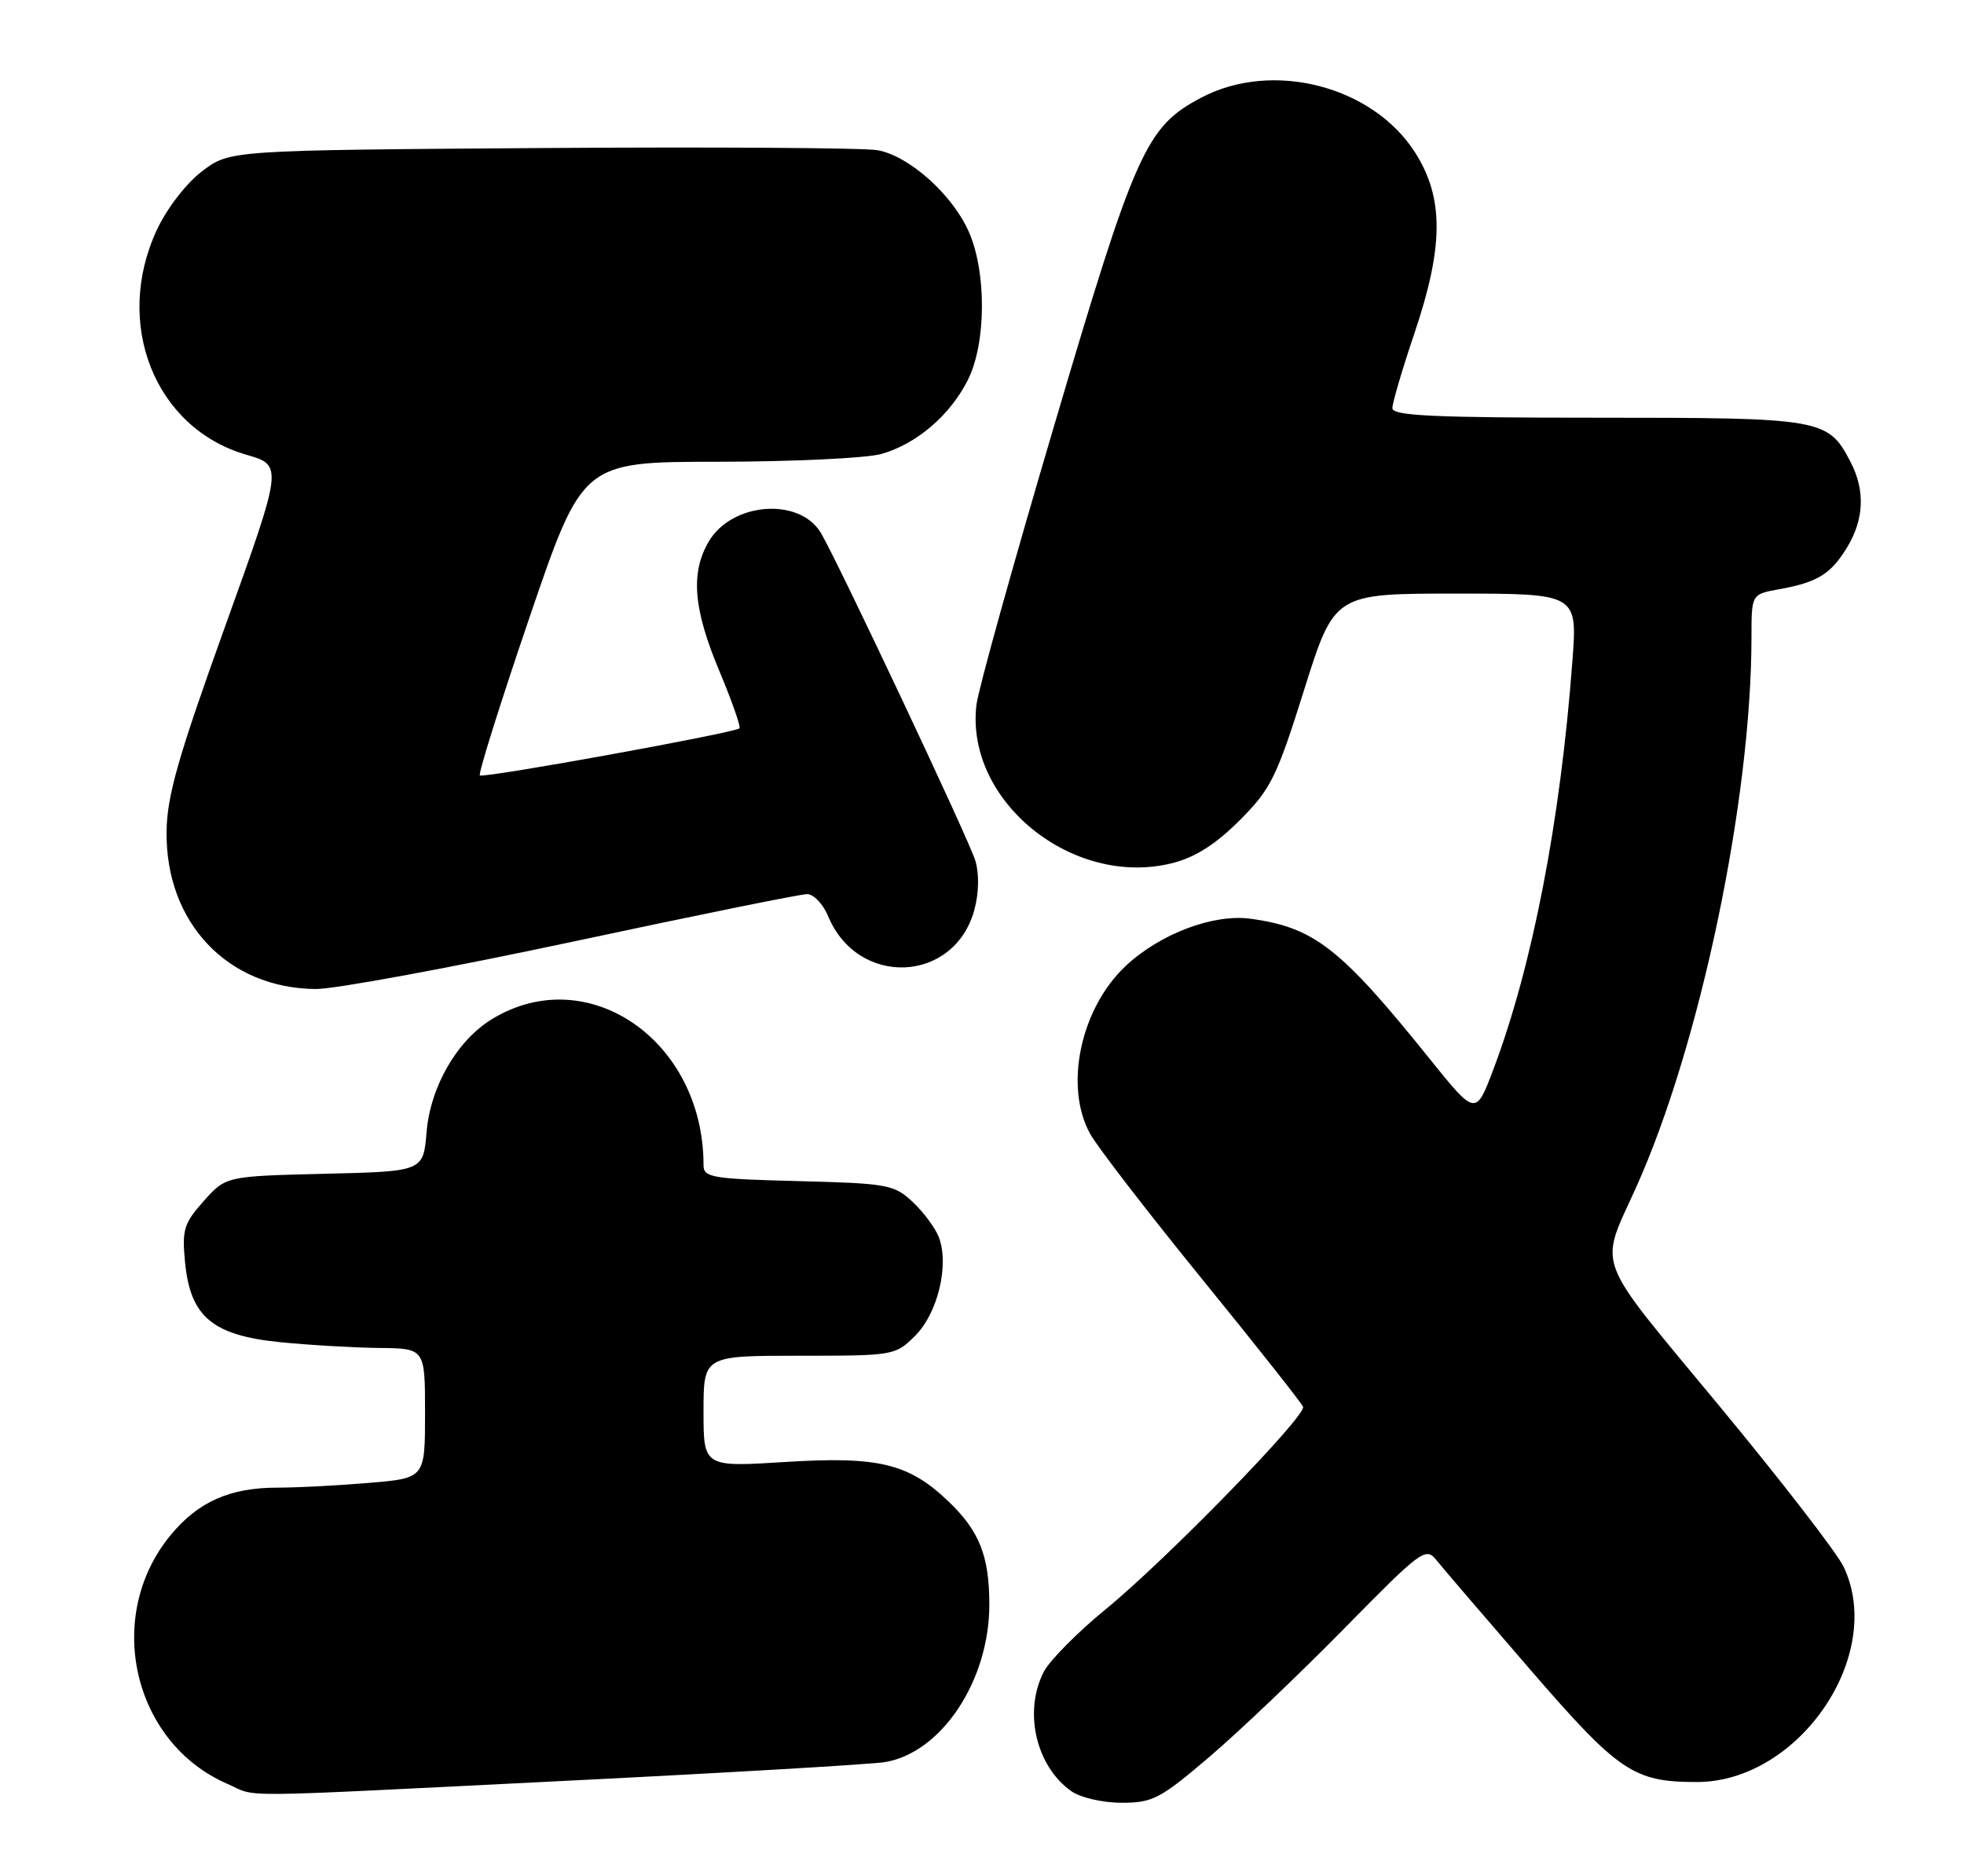 <?xml version="1.0" encoding="UTF-8" standalone="no"?>
<!DOCTYPE svg PUBLIC "-//W3C//DTD SVG 1.1//EN" "http://www.w3.org/Graphics/SVG/1.1/DTD/svg11.dtd" >
<svg xmlns="http://www.w3.org/2000/svg" xmlns:xlink="http://www.w3.org/1999/xlink" version="1.1" viewBox="0 0 268 256">
 <g >
 <path fill="currentColor"
d=" M 165.10 239.68 C 169.17 236.20 177.44 228.32 183.49 222.16 C 193.91 211.55 194.55 211.07 195.99 212.87 C 196.82 213.91 202.59 220.64 208.80 227.82 C 220.90 241.81 222.92 243.17 231.54 243.17 C 245.48 243.17 257.30 225.86 251.58 213.81 C 250.68 211.91 243.00 201.98 234.52 191.74 C 217.27 170.90 218.18 173.32 223.27 162.00 C 231.99 142.62 239.00 109.15 239.00 86.94 C 239.00 81.09 239.00 81.09 242.75 80.41 C 248.00 79.47 249.82 78.35 252.05 74.69 C 254.36 70.89 254.53 66.93 252.55 63.10 C 249.46 57.12 248.76 57.00 218.04 57.00 C 195.56 57.00 190.00 56.74 190.00 55.69 C 190.00 54.97 191.35 50.38 193.00 45.50 C 197.01 33.64 197.04 27.03 193.12 20.84 C 187.33 11.72 173.63 8.19 163.91 13.33 C 156.38 17.30 154.96 20.46 143.87 58.00 C 138.26 76.97 133.47 94.16 133.24 96.19 C 131.69 109.31 146.40 121.19 159.97 117.78 C 163.09 116.99 165.86 115.23 169.14 111.96 C 173.42 107.67 174.19 106.12 177.96 94.13 C 182.09 81.00 182.09 81.00 198.67 81.00 C 215.26 81.00 215.26 81.00 214.56 90.25 C 212.92 112.12 209.10 131.81 203.79 145.90 C 201.37 152.30 201.37 152.30 195.02 144.40 C 182.93 129.37 179.34 126.56 170.66 125.37 C 165.58 124.67 158.30 127.42 153.62 131.80 C 147.44 137.60 145.18 148.23 148.75 154.71 C 149.71 156.46 156.57 165.36 164.00 174.50 C 171.43 183.63 177.64 191.49 177.81 191.97 C 178.25 193.23 159.11 212.87 150.86 219.61 C 147.02 222.75 143.24 226.58 142.44 228.11 C 139.63 233.55 141.36 241.04 146.22 244.44 C 147.46 245.31 150.50 246.00 153.07 246.00 C 157.30 246.00 158.32 245.46 165.10 239.68 Z  M 77.31 243.00 C 99.41 241.90 118.97 240.75 120.77 240.45 C 128.49 239.16 135.00 229.33 135.00 218.96 C 135.00 212.30 133.64 208.88 129.34 204.80 C 123.97 199.70 119.84 198.71 107.28 199.49 C 96.00 200.20 96.00 200.20 96.00 192.60 C 96.00 185.00 96.00 185.00 109.08 185.00 C 122.02 185.00 122.18 184.97 124.91 182.24 C 127.98 179.17 129.55 172.56 128.11 168.82 C 127.61 167.54 126.00 165.38 124.53 164.00 C 122.00 161.64 121.10 161.48 108.92 161.17 C 97.08 160.87 96.00 160.68 96.00 158.97 C 96.00 142.00 80.22 131.10 67.16 139.05 C 62.38 141.95 58.73 148.26 58.21 154.48 C 57.76 159.85 57.76 159.85 44.30 160.17 C 30.83 160.50 30.83 160.50 27.80 163.89 C 25.09 166.93 24.82 167.80 25.25 172.23 C 25.96 179.68 28.99 182.22 38.23 183.15 C 42.23 183.55 48.31 183.90 51.75 183.94 C 58.00 184.00 58.00 184.00 58.00 192.85 C 58.00 201.71 58.00 201.71 50.35 202.35 C 46.14 202.71 40.50 203.00 37.82 203.00 C 31.37 203.00 27.02 204.94 23.28 209.48 C 14.15 220.55 18.09 237.80 31.01 243.41 C 35.36 245.29 30.30 245.34 77.31 243.00 Z  M 78.10 128.51 C 94.82 124.93 109.23 122.01 110.13 122.01 C 111.02 122.00 112.32 123.37 113.01 125.03 C 117.05 134.77 130.26 134.18 132.96 124.14 C 133.58 121.86 133.63 119.24 133.09 117.44 C 132.26 114.65 114.27 76.50 112.01 72.71 C 109.08 67.83 99.89 68.53 96.73 73.87 C 94.20 78.16 94.60 83.08 98.15 91.54 C 99.88 95.67 101.12 99.20 100.90 99.39 C 100.15 100.03 65.91 106.24 65.48 105.81 C 65.24 105.57 68.30 95.85 72.27 84.20 C 79.50 63.02 79.50 63.02 98.00 63.01 C 108.17 63.00 118.17 62.52 120.22 61.96 C 125.01 60.62 129.58 56.75 132.04 51.91 C 134.60 46.89 134.65 37.02 132.14 31.49 C 129.84 26.44 124.03 21.28 119.77 20.50 C 117.97 20.17 97.34 20.04 73.92 20.20 C 31.34 20.50 31.34 20.50 27.56 23.38 C 25.39 25.04 22.77 28.44 21.40 31.38 C 15.45 44.17 21.13 58.44 33.61 62.05 C 38.62 63.50 38.62 63.50 30.71 85.50 C 24.29 103.35 22.78 108.63 22.73 113.50 C 22.59 125.93 31.07 134.86 43.10 134.96 C 45.63 134.98 61.38 132.08 78.10 128.51 Z "/>
</g>
</svg>
